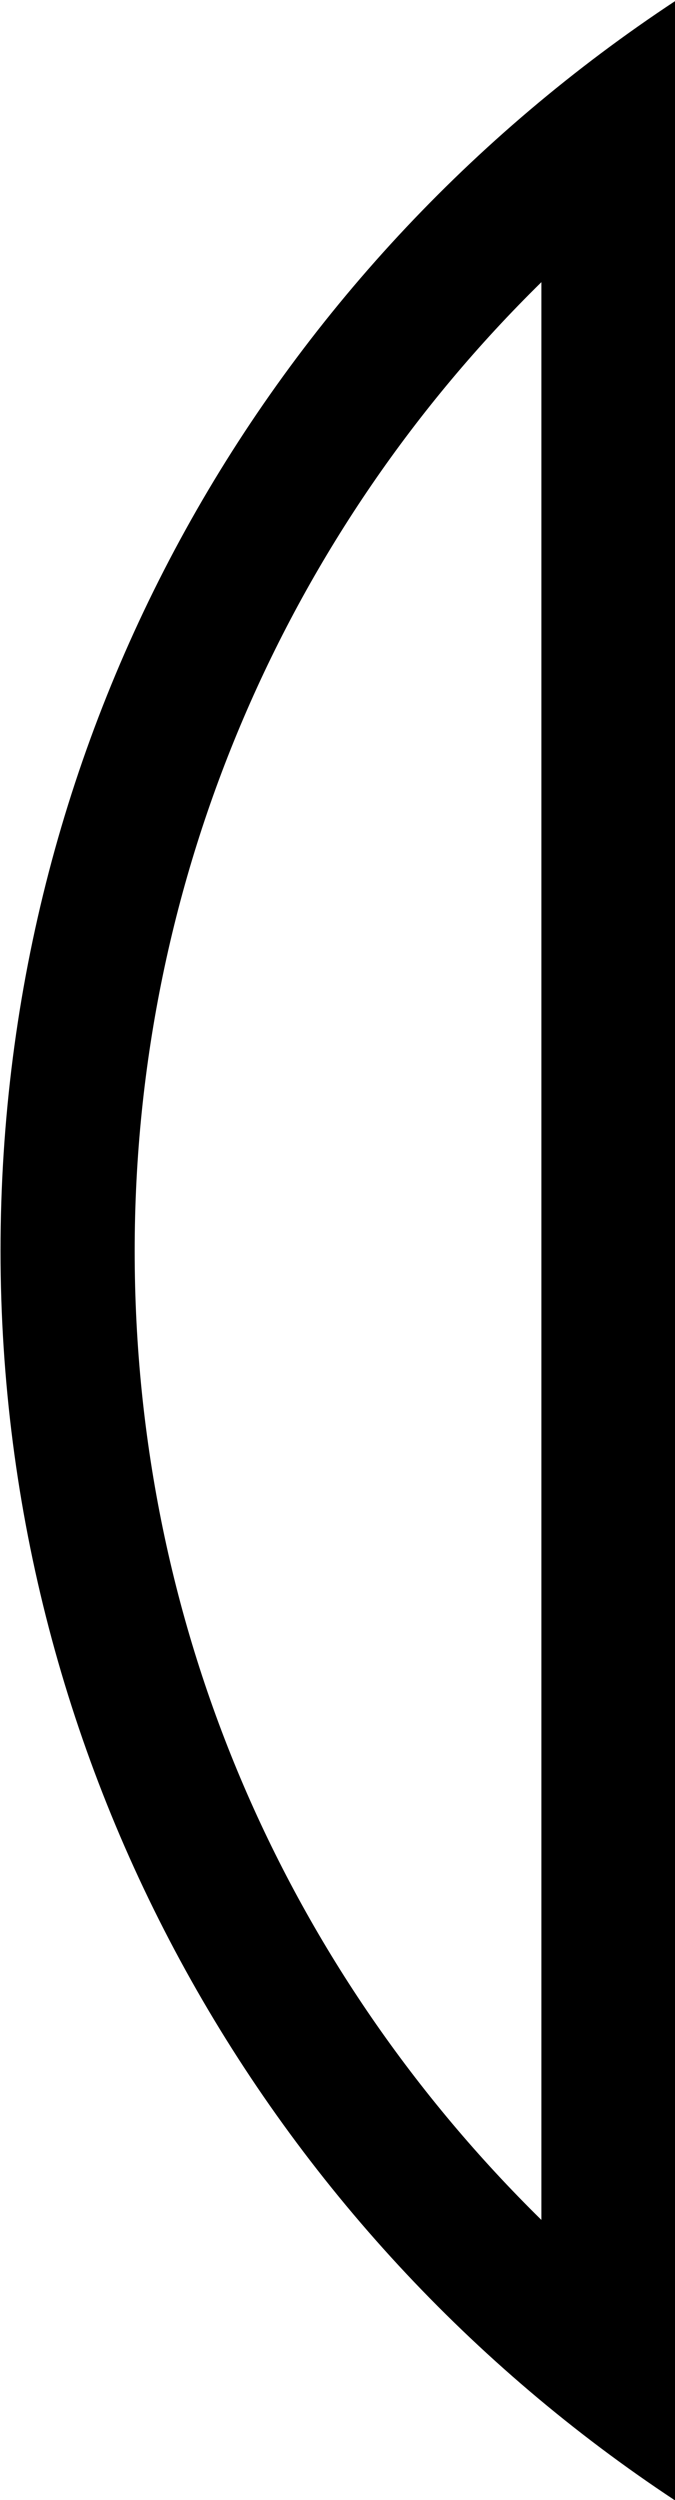 <?xml version="1.0" encoding="UTF-8"?>
<svg fill="#000000" version="1.1" viewBox="0 0 2.516 9.312" xmlns="http://www.w3.org/2000/svg" xmlns:xlink="http://www.w3.org/1999/xlink">
<defs>
<g id="a">
<path d="m3.656-7.172c-1.516 1-2.516 2.703-2.516 4.656 0 1.938 1 3.656 2.516 4.656zm-0.5 8.266c-0.938-0.922-1.516-2.188-1.516-3.609 0-1.406 0.578-2.688 1.516-3.609z"/>
</g>
</defs>
<g transform="translate(-149.85 -127.59)">
<use x="148.712" y="134.765" xlink:href="#a"/>
</g>
</svg>
